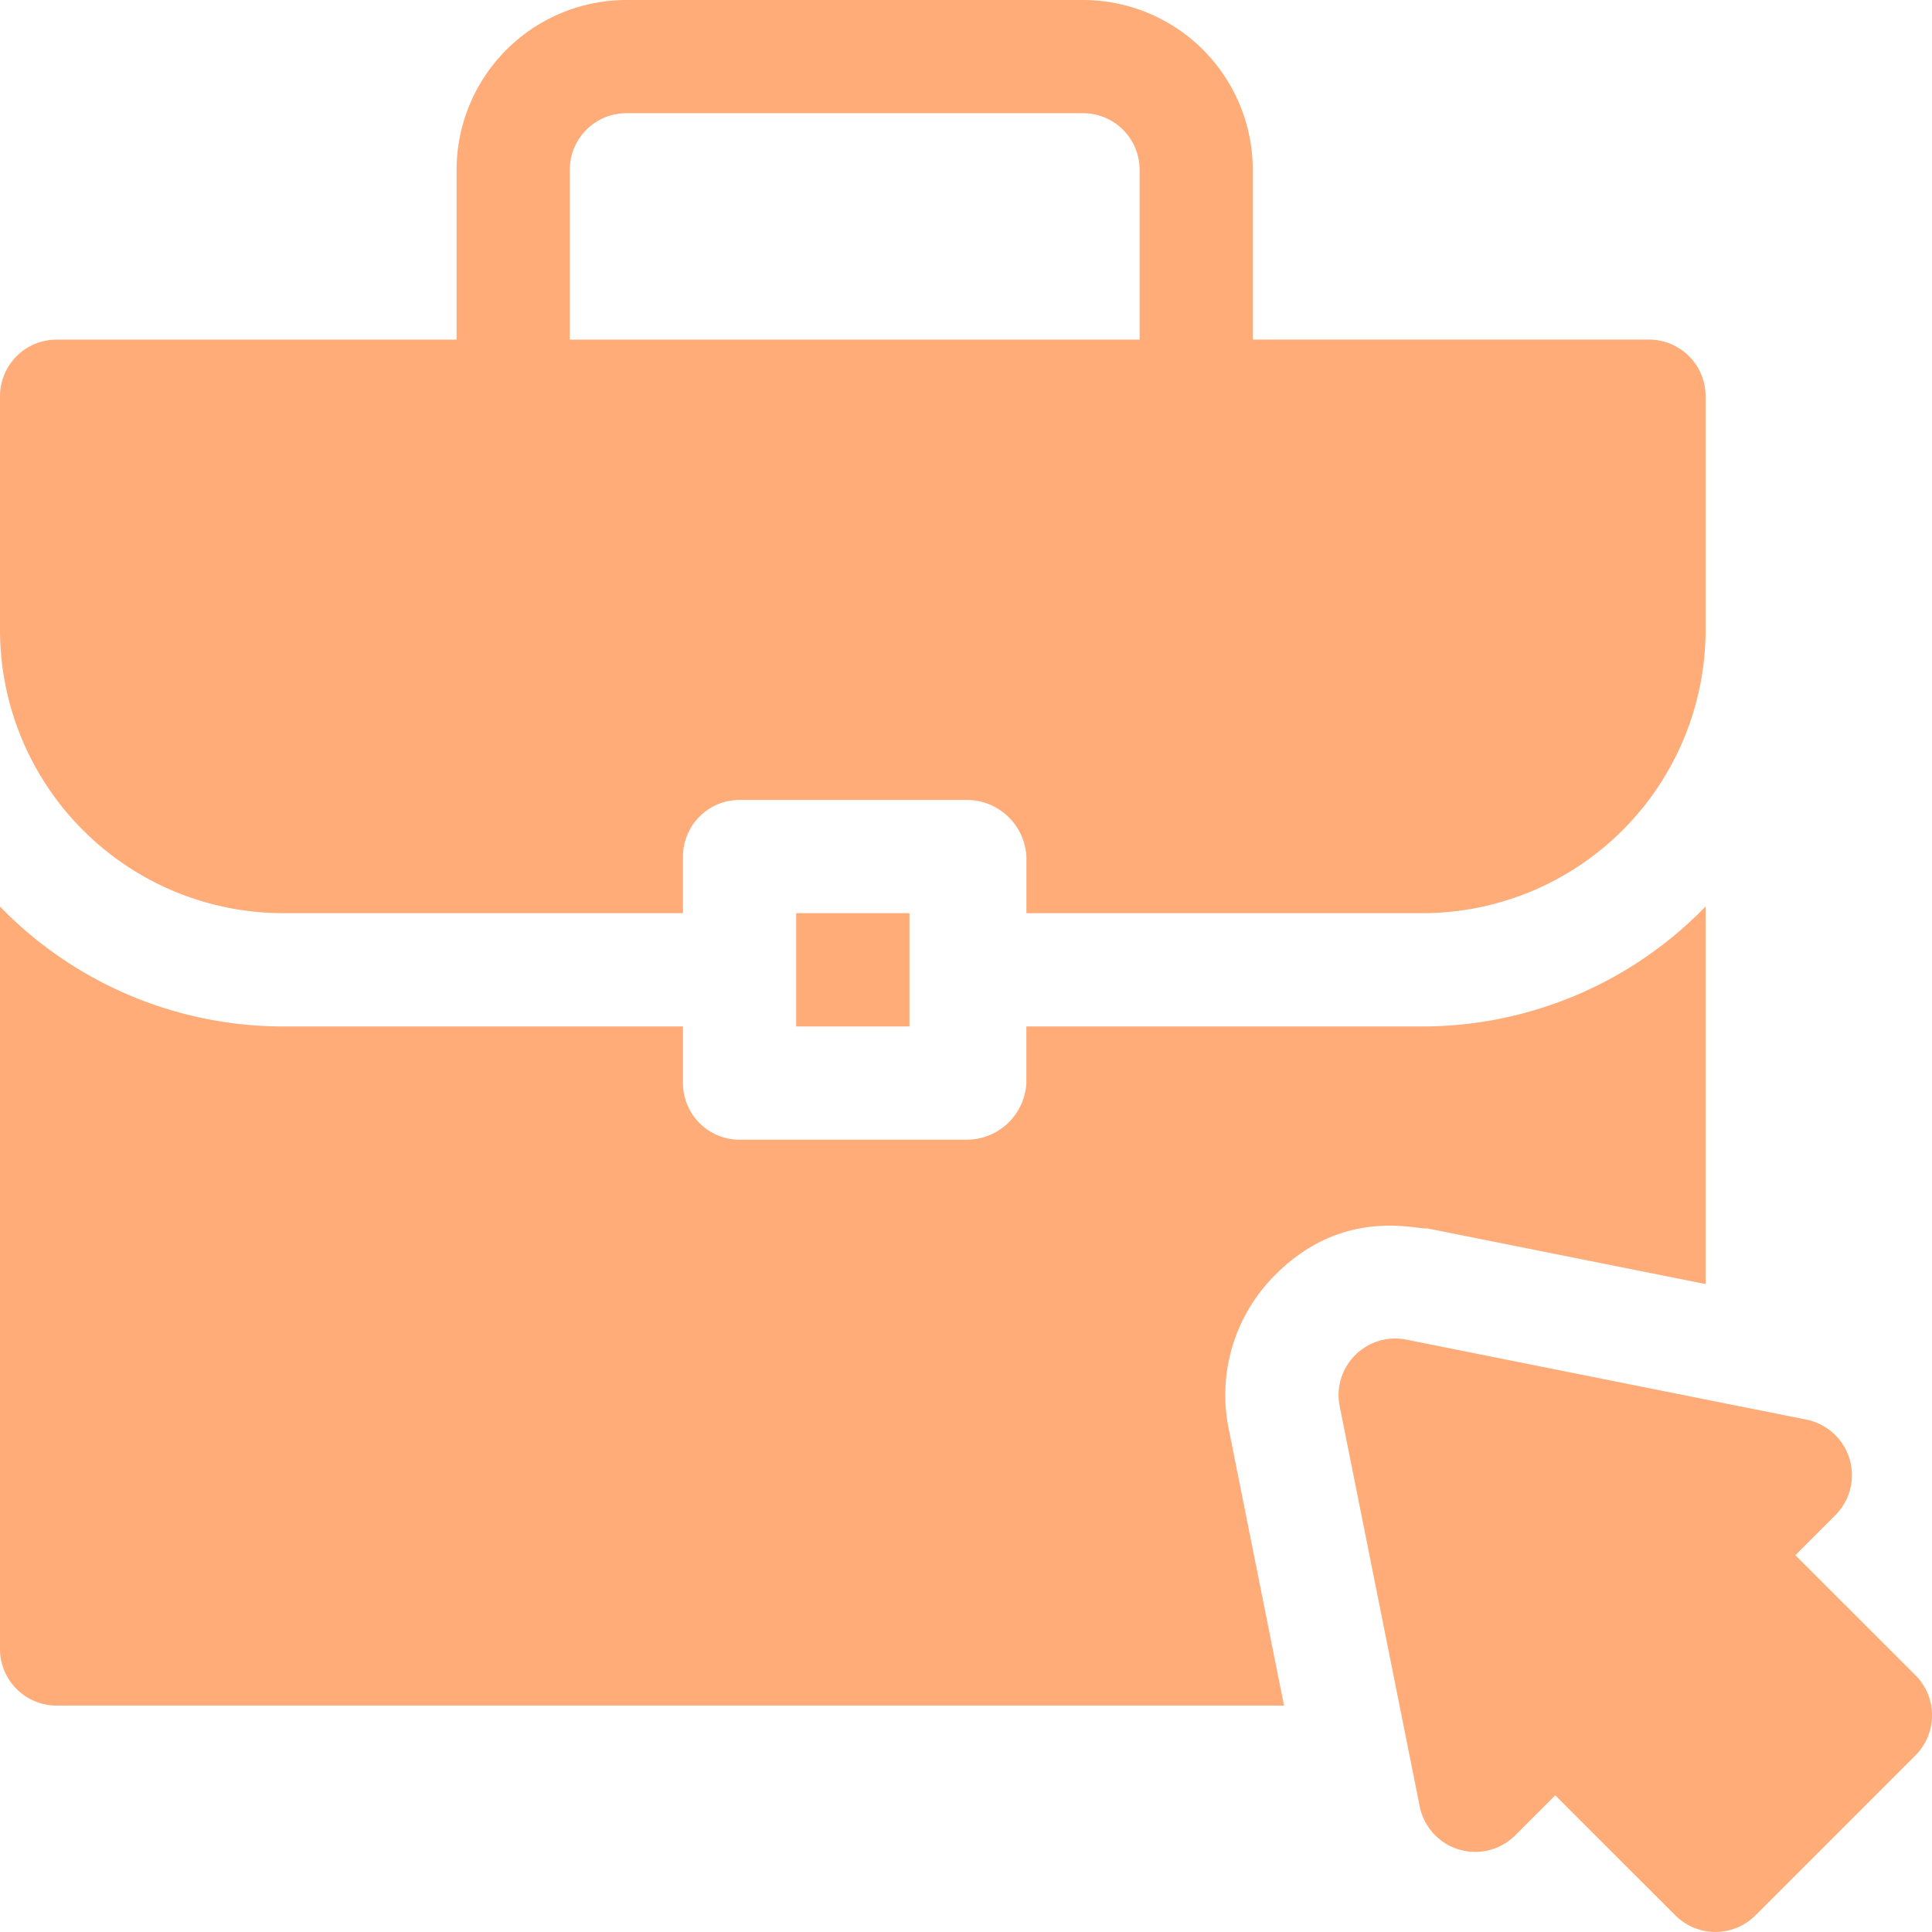 <svg xmlns="http://www.w3.org/2000/svg" width="102.34" height="102.34" viewBox="0 0 102.34 102.34"><path d="M378.921,366.212l2.12-2.12a3,3,0,0,0-1.531-5.059l-21.2-4.24a3,3,0,0,0-3.528,3.528l4.24,21.2a3,3,0,0,0,5.06,1.531l2.12-2.12,6.363,6.36a3,3,0,0,0,4.24,0l8.479-8.479a3,3,0,0,0,0-4.24Zm0,0" transform="translate(-283.819 -283.832)" fill="#ffac79"/><path d="M211,242h6v6h-6Zm0,0" transform="translate(-168.825 -193.628)" fill="#ffac79"/><path d="M14.991,48.372H36.179v-3a3,3,0,0,1,3-3H51.17a3.174,3.174,0,0,1,3.2,3v3H75.356A15.009,15.009,0,0,0,90.347,33.38V20.988a3,3,0,0,0-3-3H66.361V8.995A9,9,0,0,0,57.366,0H33.181a9.005,9.005,0,0,0-8.995,8.995v8.995H3a3,3,0,0,0-3,3V33.38A15.009,15.009,0,0,0,14.991,48.372ZM30.182,8.995a3,3,0,0,1,3-3H57.366a3,3,0,0,1,3,3v8.995H30.182Zm0,0" fill="#ffac79"/><path d="M3,282.575H68.017l-2.935-14.68a8.971,8.971,0,0,1,2.459-8.126c3.612-3.631,7.469-2.4,8.07-2.471l14.736,2.947v-20A20.9,20.9,0,0,1,75.356,246.6H54.368v3a3.174,3.174,0,0,1-3.2,3H39.177a3,3,0,0,1-3-3v-3H14.991A20.9,20.9,0,0,1,0,240.25v39.327A3,3,0,0,0,3,282.575Zm0,0" transform="translate(0 -192.228)" fill="#ffac79"/></svg>